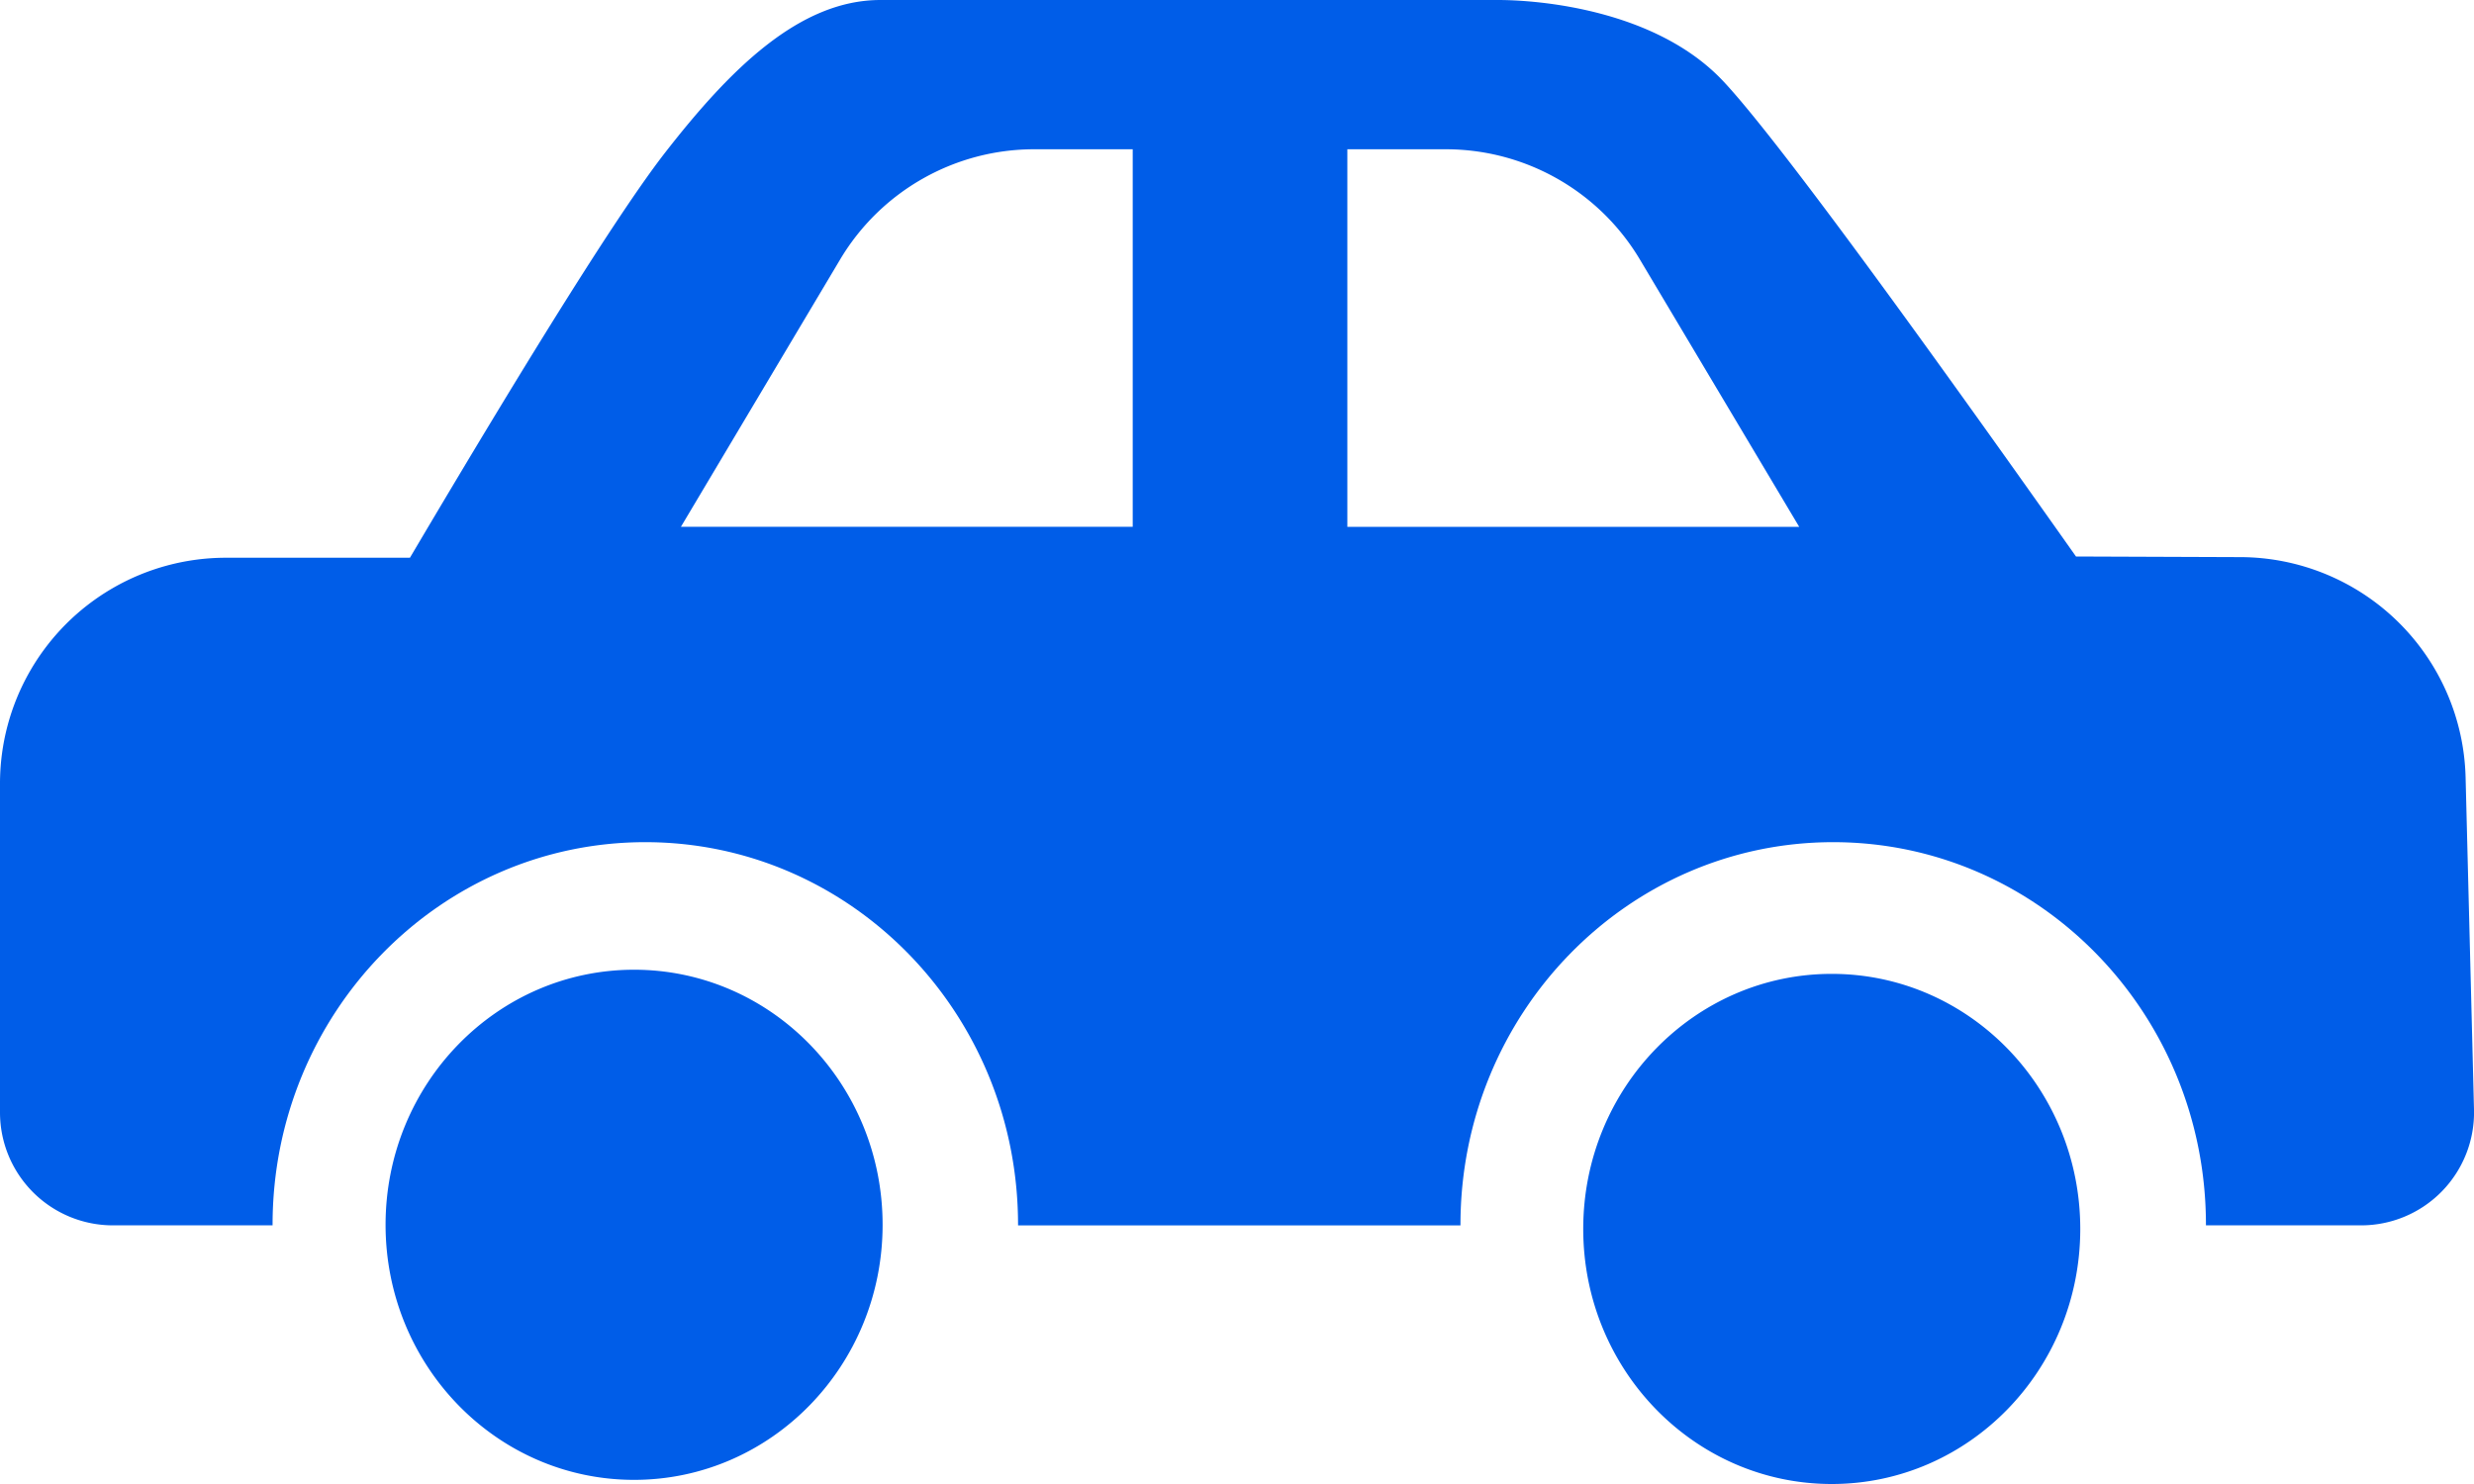 <svg width="40" height="24" preserveAspectRatio="xMinYMin slice" viewbox="0 0 40 24" xmlns="http://www.w3.org/2000/svg"><path d="M4.408 19.817H1.826A1.826 1.826 0 010 17.991v-5.317A3.653 3.653 0 013.653 9.02h2.975c2.05-3.47 3.427-5.655 4.128-6.555C11.807 1.115 12.926 0 14.235 0h9.988c.647 0 2.54.15 3.633 1.307.729.773 2.632 3.337 5.709 7.693l2.66.01a3.653 3.653 0 013.639 3.559L40 17.944a1.826 1.826 0 01-1.826 1.873h-2.508v-.01c0-3.417-2.698-6.187-6.027-6.187-3.328 0-6.026 2.77-6.026 6.188v.01H16.46v-.01c0-3.418-2.698-6.188-6.027-6.188-3.328 0-6.026 2.77-6.026 6.188v.01zM29.616 24c-2.219 0-4.018-1.847-4.018-4.125s1.799-4.125 4.018-4.125 4.018 1.847 4.018 4.125S31.835 24 29.616 24zm-19.364-.067c-2.22 0-4.018-1.847-4.018-4.125 0-2.279 1.799-4.125 4.018-4.125s4.018 1.846 4.018 4.125c0 2.278-1.8 4.125-4.018 4.125zm.757-15.414h7.305V2.414H16.72c-1.287 0-2.479.678-3.137 1.783L11.009 8.52zm18.08 0l-2.575-4.322a3.653 3.653 0 00-3.138-1.783h-1.592V8.52h7.305z" fill="#005DE8" fill-rule="evenodd"/></svg>